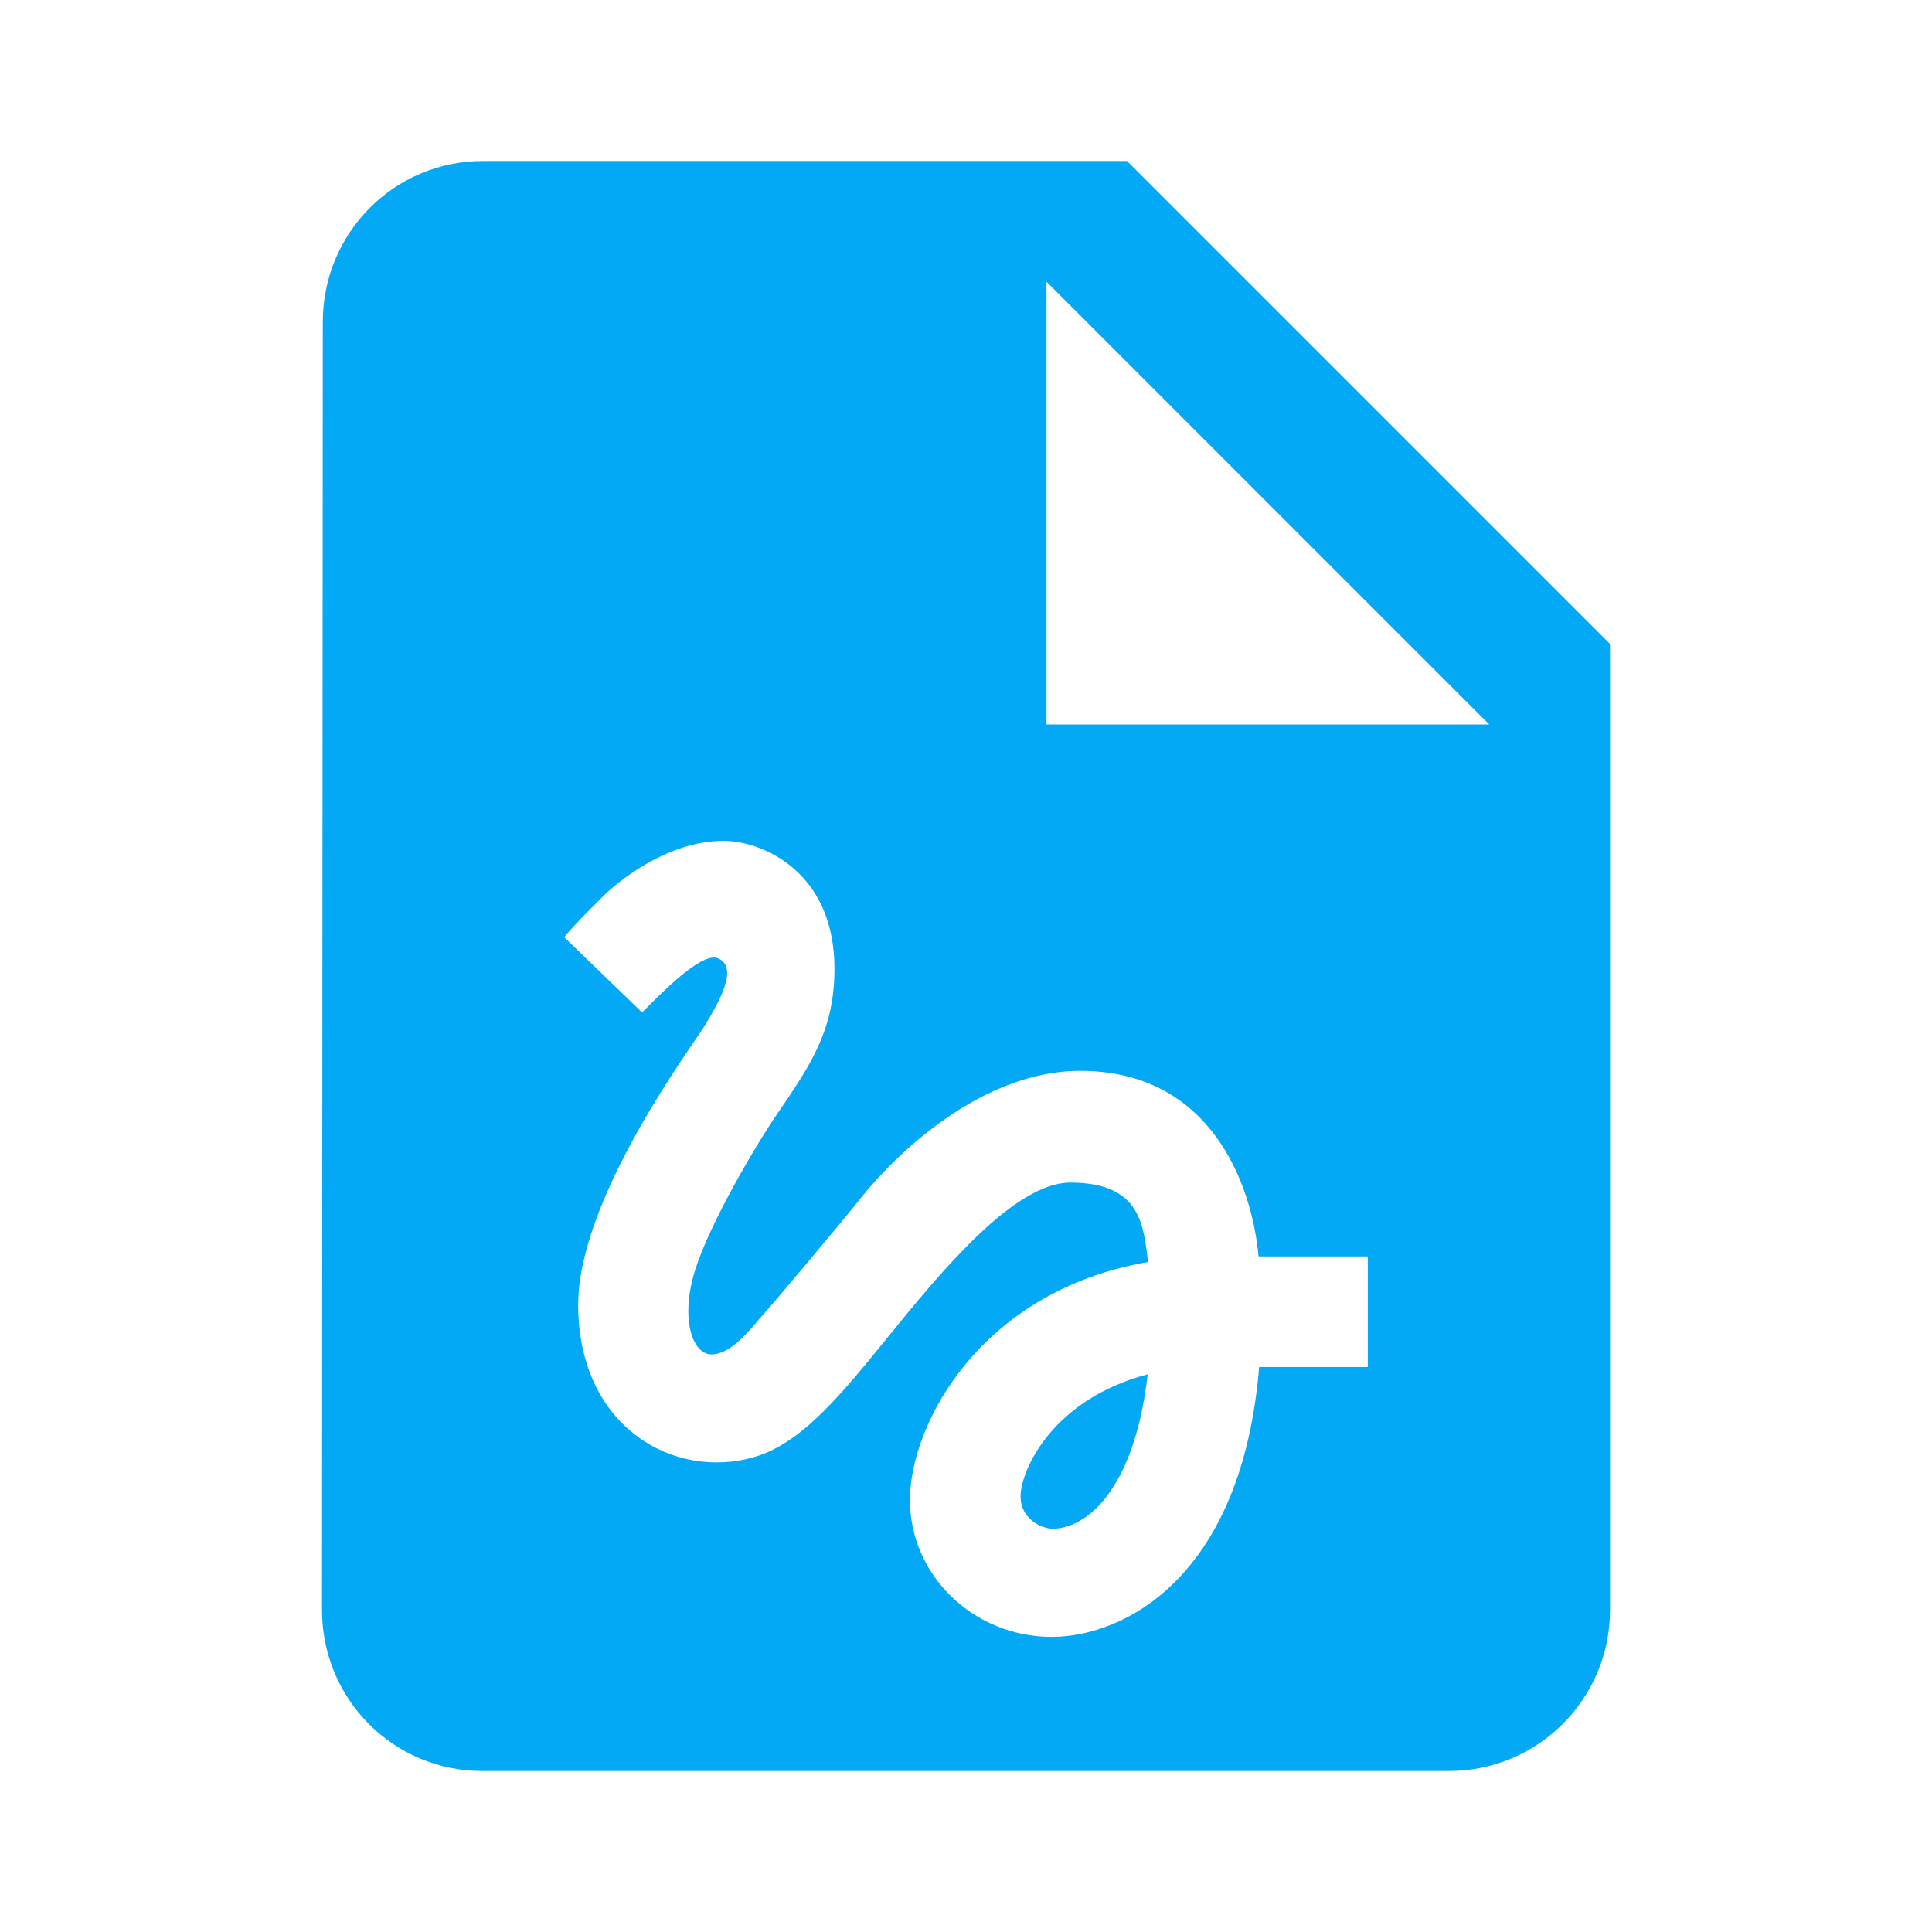 <?xml version="1.0" encoding="UTF-8" standalone="no"?>
<svg
   xmlns:dc="http://purl.org/dc/elements/1.1/"
   xmlns:cc="http://creativecommons.org/ns#"
   xmlns:rdf="http://www.w3.org/1999/02/22-rdf-syntax-ns#"
   xmlns:svg="http://www.w3.org/2000/svg"
   xmlns="http://www.w3.org/2000/svg"
   xmlns:sodipodi="http://sodipodi.sourceforge.net/DTD/sodipodi-0.dtd"
   xmlns:inkscape="http://www.inkscape.org/namespaces/inkscape"
   fill="#03A9F4"
   width="48"
   height="48"
   viewBox="0 0 48 48"
   id="svg2"
   version="1.1"
   inkscape:version="0.91 r13725"
   sodipodi:docname="x-office-drawing.svg">
  <defs
     id="defs8" />
  <sodipodi:namedview
     pagecolor="#ffffff"
     bordercolor="#666666"
     borderopacity="1"
     objecttolerance="10"
     gridtolerance="10"
     guidetolerance="10"
     inkscape:pageopacity="0"
     inkscape:pageshadow="2"
     inkscape:window-width="1366"
     inkscape:window-height="713"
     id="namedview6"
     showgrid="false"
     inkscape:zoom="8"
     inkscape:cx="11.725261"
     inkscape:cy="28.512712"
     inkscape:window-x="0"
     inkscape:window-y="30"
     inkscape:window-maximized="1"
     inkscape:current-layer="svg2"
     inkscape:snap-bbox="true"
     inkscape:bbox-paths="true"
     inkscape:bbox-nodes="true" />
  <path
     d="M 12 4 C 9.79 4 8.02 5.79 8.02 8 L 8 40 C 8 42.21 9.77 44 11.98 44 L 36 44 C 38.21 44 40 42.21 40 40 L 40 16 L 28 4 L 12 4 z M 26 7 L 37 18 L 26 18 L 26 7 z M 17.975 20.891 C 18.931 20.891 20.732 21.649 20.732 24.066 C 20.732 25.556 20.173 26.419 19.311 27.672 C 18.816 28.392 17.662 30.33 17.277 31.533 C 16.893 32.731 17.189 33.65 17.678 33.65 C 18.161 33.65 18.622 33.051 18.902 32.727 C 19.155 32.452 20.777 30.529 21.414 29.732 C 22.238 28.705 24.365 26.605 26.838 26.605 C 30.069 26.605 31.103 29.401 31.268 31.215 L 33.982 31.215 L 33.982 33.963 L 31.283 33.963 C 30.849 39.205 27.915 40.668 26.129 40.668 C 24.189 40.668 22.607 39.139 22.607 37.266 C 22.607 35.392 24.36 32.068 28.525 31.354 C 28.404 30.491 28.383 29.381 26.592 29.381 C 25.218 29.381 23.437 31.523 22.107 33.16 C 20.888 34.666 19.92 35.853 18.744 36.199 C 17.75 36.49 16.666 36.303 15.842 35.693 C 14.886 34.99 14.365 33.825 14.365 32.418 C 14.365 29.753 17.233 25.946 17.508 25.484 C 17.827 24.951 18.382 24.034 17.838 23.809 C 17.492 23.666 16.722 24.368 15.953 25.154 L 14.018 23.285 C 14.259 22.988 14.59 22.665 14.98 22.27 C 15.261 21.989 16.524 20.891 17.975 20.891 z M 28.514 34.145 C 26.151 34.765 25.355 36.524 25.355 37.184 C 25.355 37.695 25.821 37.98 26.162 37.98 C 26.931 37.98 28.173 37.106 28.514 34.145 z "
     id="path4144" />
</svg>
